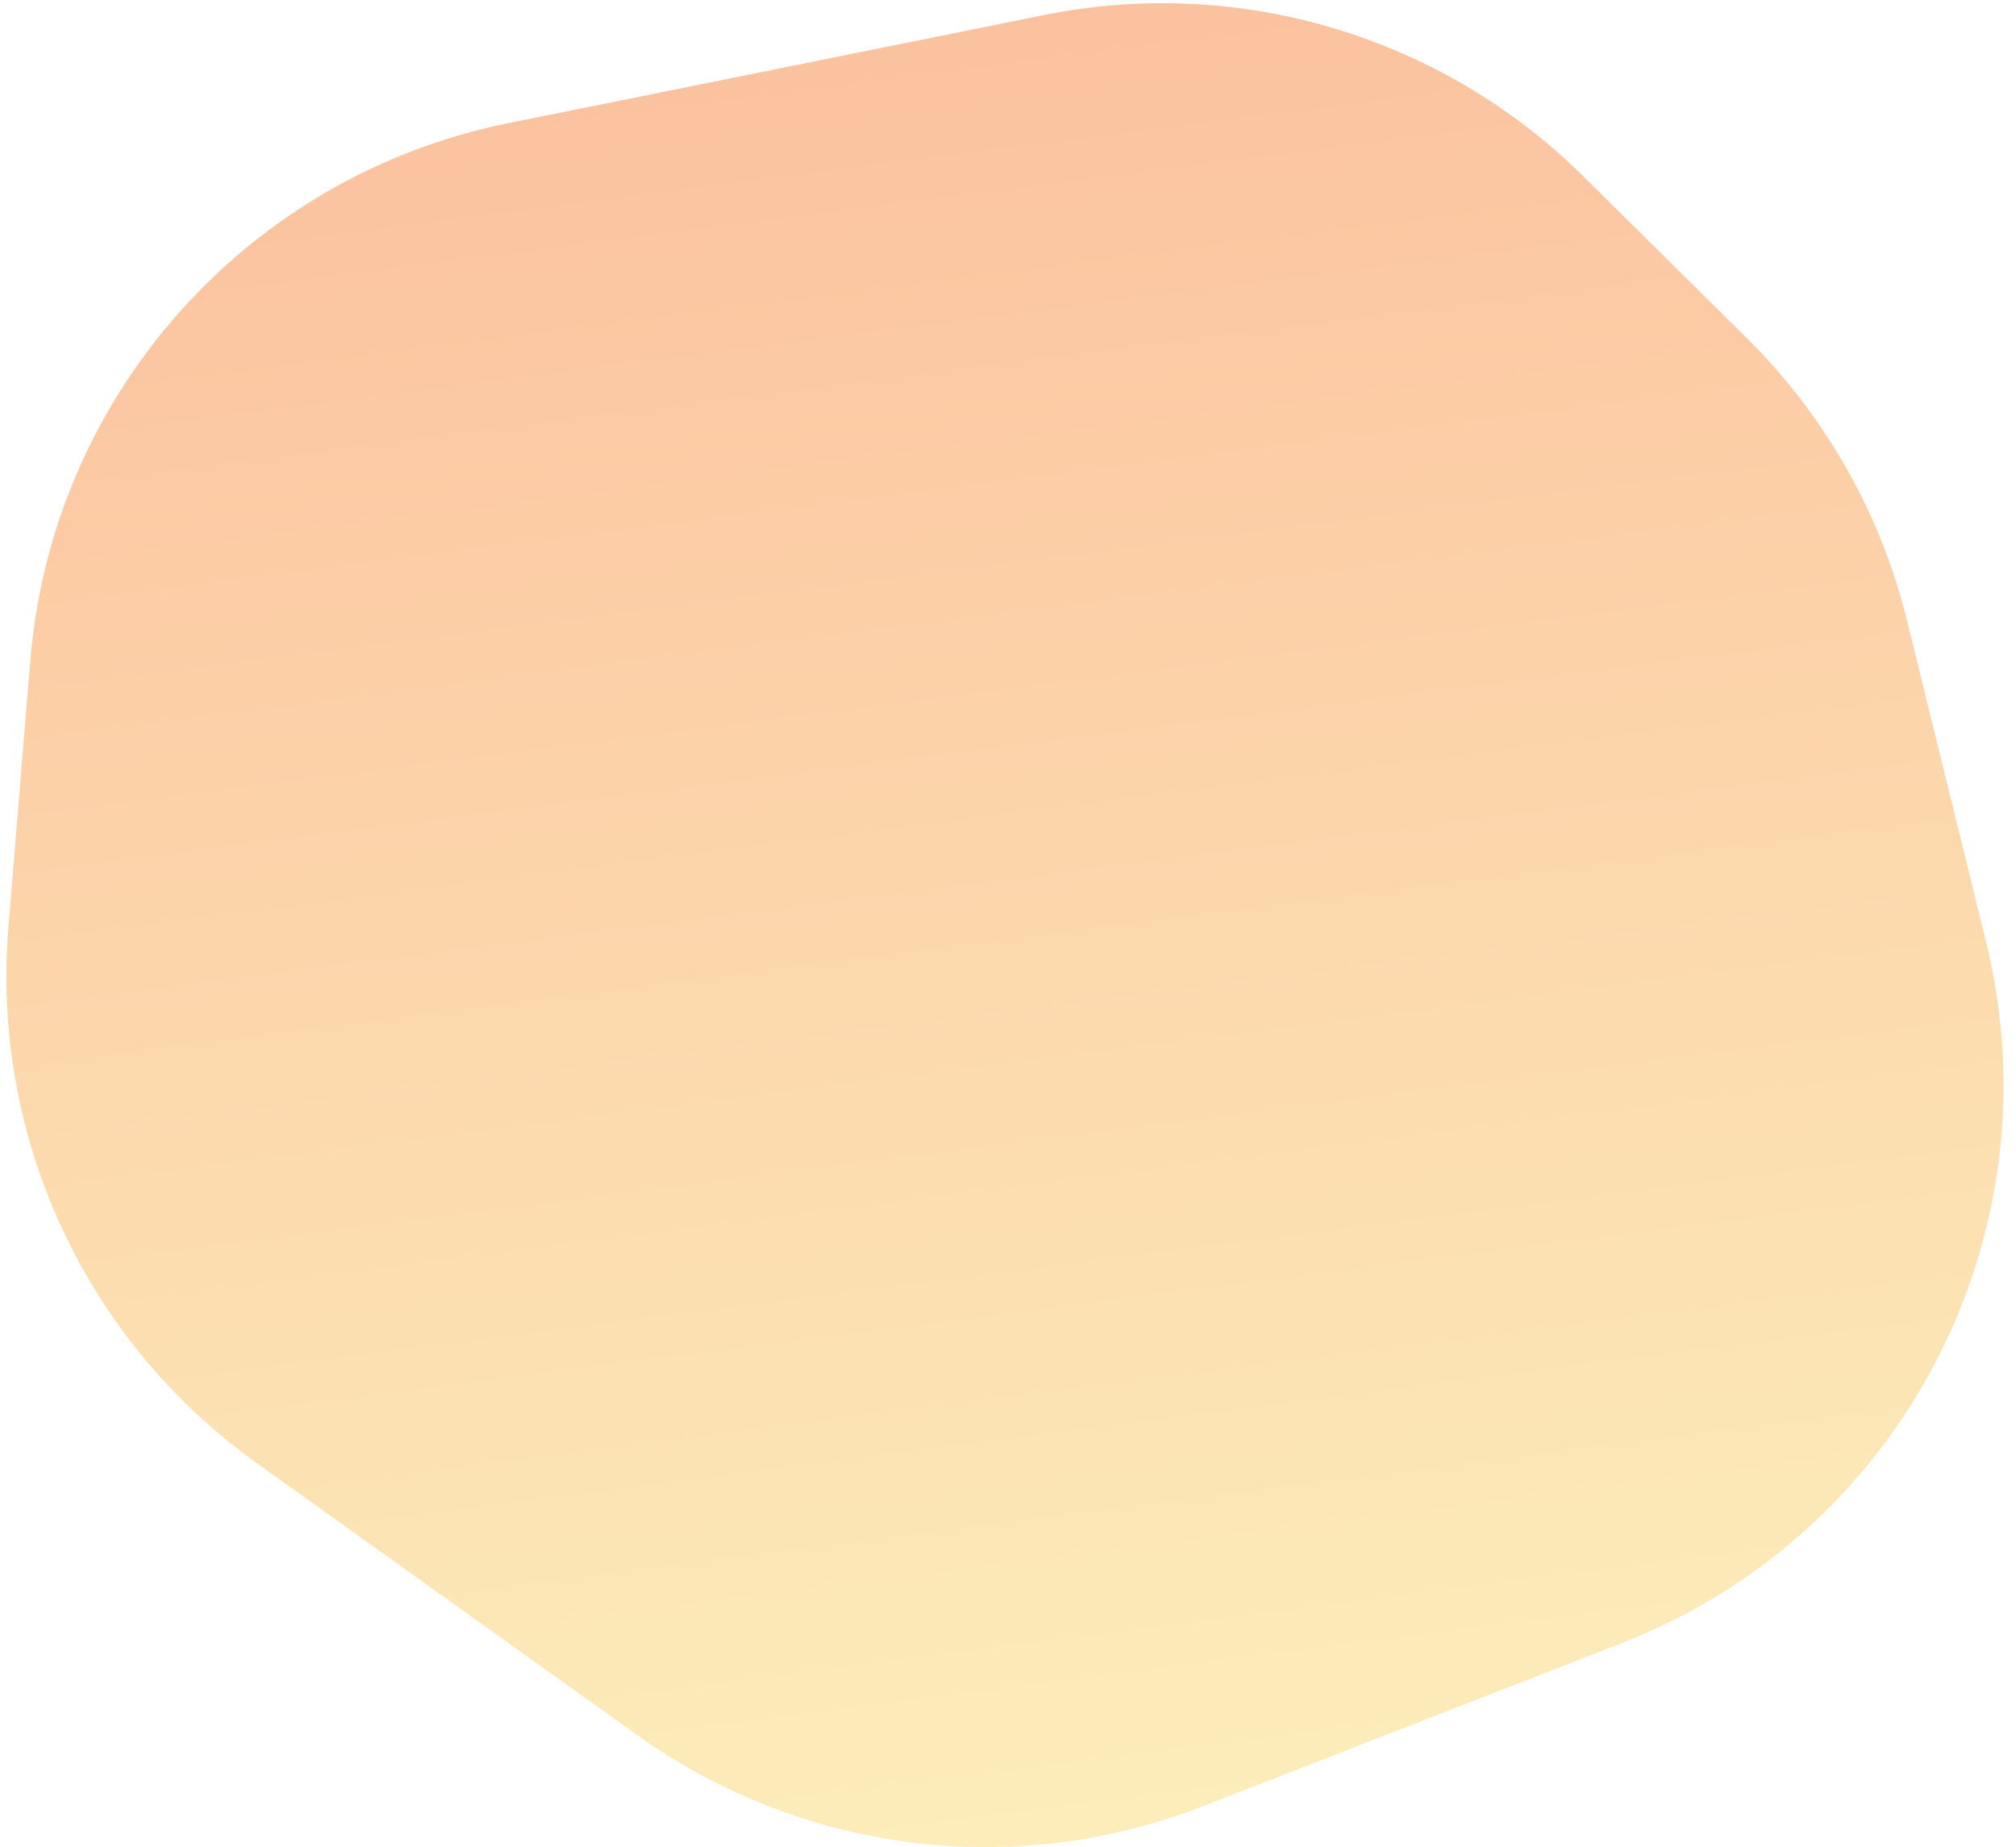 <svg width="155" height="142" viewBox="0 0 155 142" fill="none" xmlns="http://www.w3.org/2000/svg">
<path d="M80.277 1.157C95.296 -1.874 110.838 2.772 121.729 13.549L134.309 25.995C140.336 31.959 144.598 39.473 146.624 47.707L152.706 72.437C158.223 94.865 146.254 117.906 124.732 126.288L92.481 138.848C78.012 144.484 61.676 142.439 49.042 133.41L19.747 112.476C6.576 103.063 -0.678 87.42 0.647 71.285L2.329 50.797C4.007 30.375 18.99 13.524 39.076 9.471L80.277 1.157Z" fill="url(#paint0_linear_291_1212)" fill-opacity="0.43"/>
<defs>
<linearGradient id="paint0_linear_291_1212" x1="125.051" y1="-12.323" x2="144.16" y2="136.573" gradientUnits="userSpaceOnUse">
<stop stop-color="#F76B1C"/>
<stop offset="1" stop-color="#FAD961"/>
</linearGradient>
</defs>
</svg>
